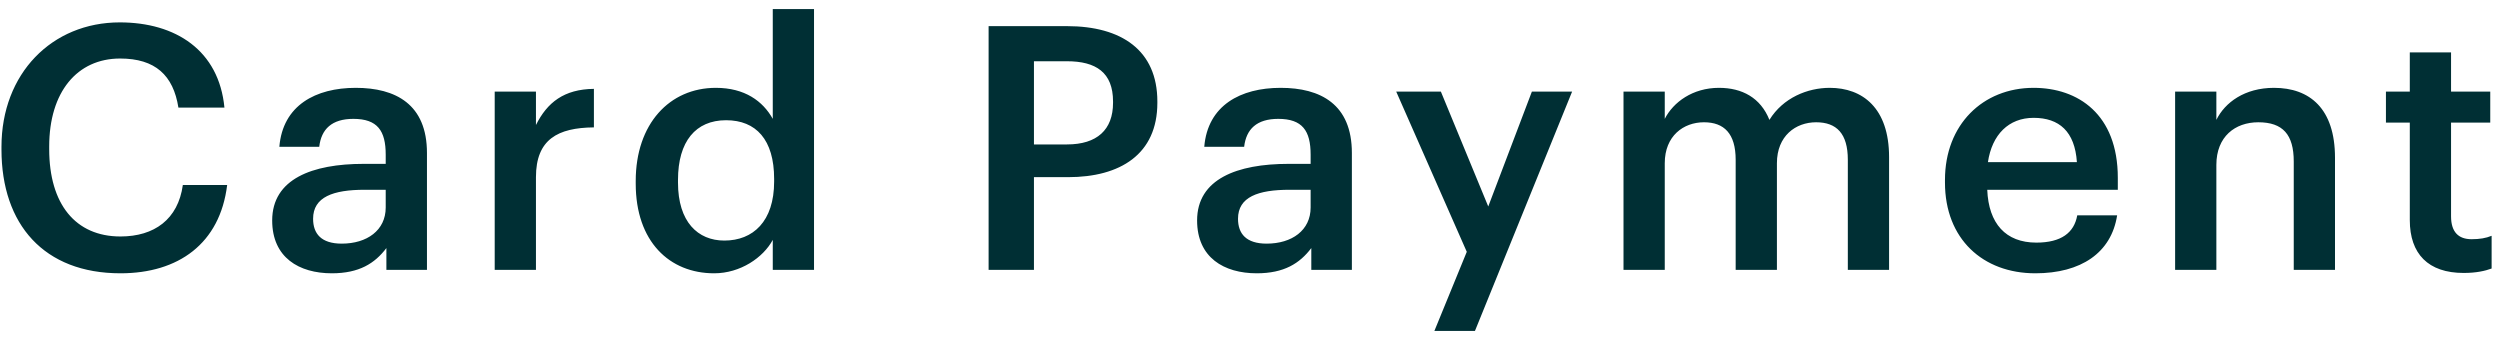<svg width="176" height="24" viewBox="0 0 176 24" fill="none" xmlns="http://www.w3.org/2000/svg">
<path d="M8.48 19.24C12.56 19.24 15.488 17.152 15.992 13.024H12.872C12.536 15.448 10.856 16.648 8.48 16.648C5.312 16.648 3.464 14.368 3.464 10.504V10.312C3.464 6.472 5.432 4.12 8.456 4.12C10.928 4.12 12.2 5.296 12.56 7.576H15.8C15.416 3.544 12.368 1.576 8.432 1.576C3.656 1.576 0.104 5.176 0.104 10.336V10.528C0.104 15.808 3.104 19.24 8.48 19.24ZM23.362 19.24C25.282 19.24 26.386 18.544 27.202 17.464V19H30.058V10.768C30.058 7.336 27.85 6.184 25.042 6.184C22.234 6.184 19.906 7.408 19.666 10.336H22.474C22.618 9.088 23.362 8.368 24.874 8.368C26.578 8.368 27.154 9.208 27.154 10.888V11.536H25.594C21.994 11.536 19.162 12.592 19.162 15.52C19.162 18.136 21.058 19.24 23.362 19.24ZM24.058 17.152C22.618 17.152 22.042 16.456 22.042 15.4C22.042 13.864 23.458 13.36 25.666 13.36H27.154V14.608C27.154 16.216 25.834 17.152 24.058 17.152ZM34.827 19H37.731V12.472C37.731 9.808 39.267 8.992 41.811 8.968V6.256C39.699 6.28 38.523 7.216 37.731 8.8V6.448H34.827V19ZM50.275 19.24C52.123 19.24 53.731 18.136 54.403 16.888V19H57.307V0.64H54.403V8.368C53.707 7.12 52.435 6.184 50.395 6.184C47.131 6.184 44.755 8.728 44.755 12.736V12.928C44.755 17.008 47.131 19.24 50.275 19.24ZM50.995 16.936C49.123 16.936 47.731 15.616 47.731 12.856V12.664C47.731 9.952 48.979 8.464 51.115 8.464C53.227 8.464 54.499 9.832 54.499 12.592V12.784C54.499 15.592 53.011 16.936 50.995 16.936ZM69.598 19H72.79V12.472H75.19C78.862 12.472 81.478 10.864 81.478 7.24V7.144C81.478 3.544 78.958 1.84 75.118 1.84H69.598V19ZM72.79 10.168V4.312H75.118C77.158 4.312 78.358 5.104 78.358 7.144V7.24C78.358 9.136 77.23 10.168 75.118 10.168H72.79ZM88.476 19.24C90.396 19.24 91.5 18.544 92.316 17.464V19H95.172V10.768C95.172 7.336 92.964 6.184 90.156 6.184C87.348 6.184 85.02 7.408 84.78 10.336H87.588C87.732 9.088 88.476 8.368 89.988 8.368C91.692 8.368 92.268 9.208 92.268 10.888V11.536H90.708C87.108 11.536 84.276 12.592 84.276 15.52C84.276 18.136 86.172 19.24 88.476 19.24ZM89.172 17.152C87.732 17.152 87.156 16.456 87.156 15.4C87.156 13.864 88.572 13.36 90.78 13.36H92.268V14.608C92.268 16.216 90.948 17.152 89.172 17.152ZM100.981 23.296H103.837L110.677 6.448H107.845L104.773 14.536L101.437 6.448H98.293L103.261 17.728L100.981 23.296ZM114.295 19H117.199V11.488C117.199 9.568 118.519 8.608 119.959 8.608C121.375 8.608 122.191 9.4 122.191 11.248V19H125.095V11.488C125.095 9.568 126.415 8.608 127.855 8.608C129.295 8.608 130.087 9.4 130.087 11.248V19H132.991V11.056C132.991 7.6 131.119 6.184 128.815 6.184C127.255 6.184 125.527 6.88 124.567 8.44C123.943 6.88 122.647 6.184 121.015 6.184C119.167 6.184 117.799 7.192 117.199 8.368V6.448H114.295V19ZM143.286 19.24C146.502 19.24 148.638 17.8 149.046 15.16H146.238C146.022 16.384 145.11 17.08 143.358 17.08C141.198 17.08 139.998 15.736 139.902 13.36H149.094V12.52C149.094 8.032 146.286 6.184 143.166 6.184C139.59 6.184 136.926 8.776 136.926 12.664V12.856C136.926 16.816 139.59 19.24 143.286 19.24ZM139.95 11.416C140.238 9.472 141.414 8.296 143.166 8.296C144.966 8.296 146.07 9.256 146.214 11.416H139.95ZM153.128 19H156.032V11.608C156.032 9.616 157.352 8.608 158.984 8.608C160.712 8.608 161.48 9.472 161.48 11.368V19H164.384V11.104C164.384 7.648 162.608 6.184 160.088 6.184C158.024 6.184 156.632 7.216 156.032 8.44V6.448H153.128V19ZM173.442 19.216C174.33 19.216 174.954 19.072 175.41 18.904V16.6C175.002 16.768 174.57 16.84 173.994 16.84C173.082 16.84 172.554 16.336 172.554 15.232V8.632H175.314V6.448H172.554V3.688H169.65V6.448H167.97V8.632H169.65V15.496C169.65 17.872 170.946 19.216 173.442 19.216Z" fill="#002F34"/>
</svg>
